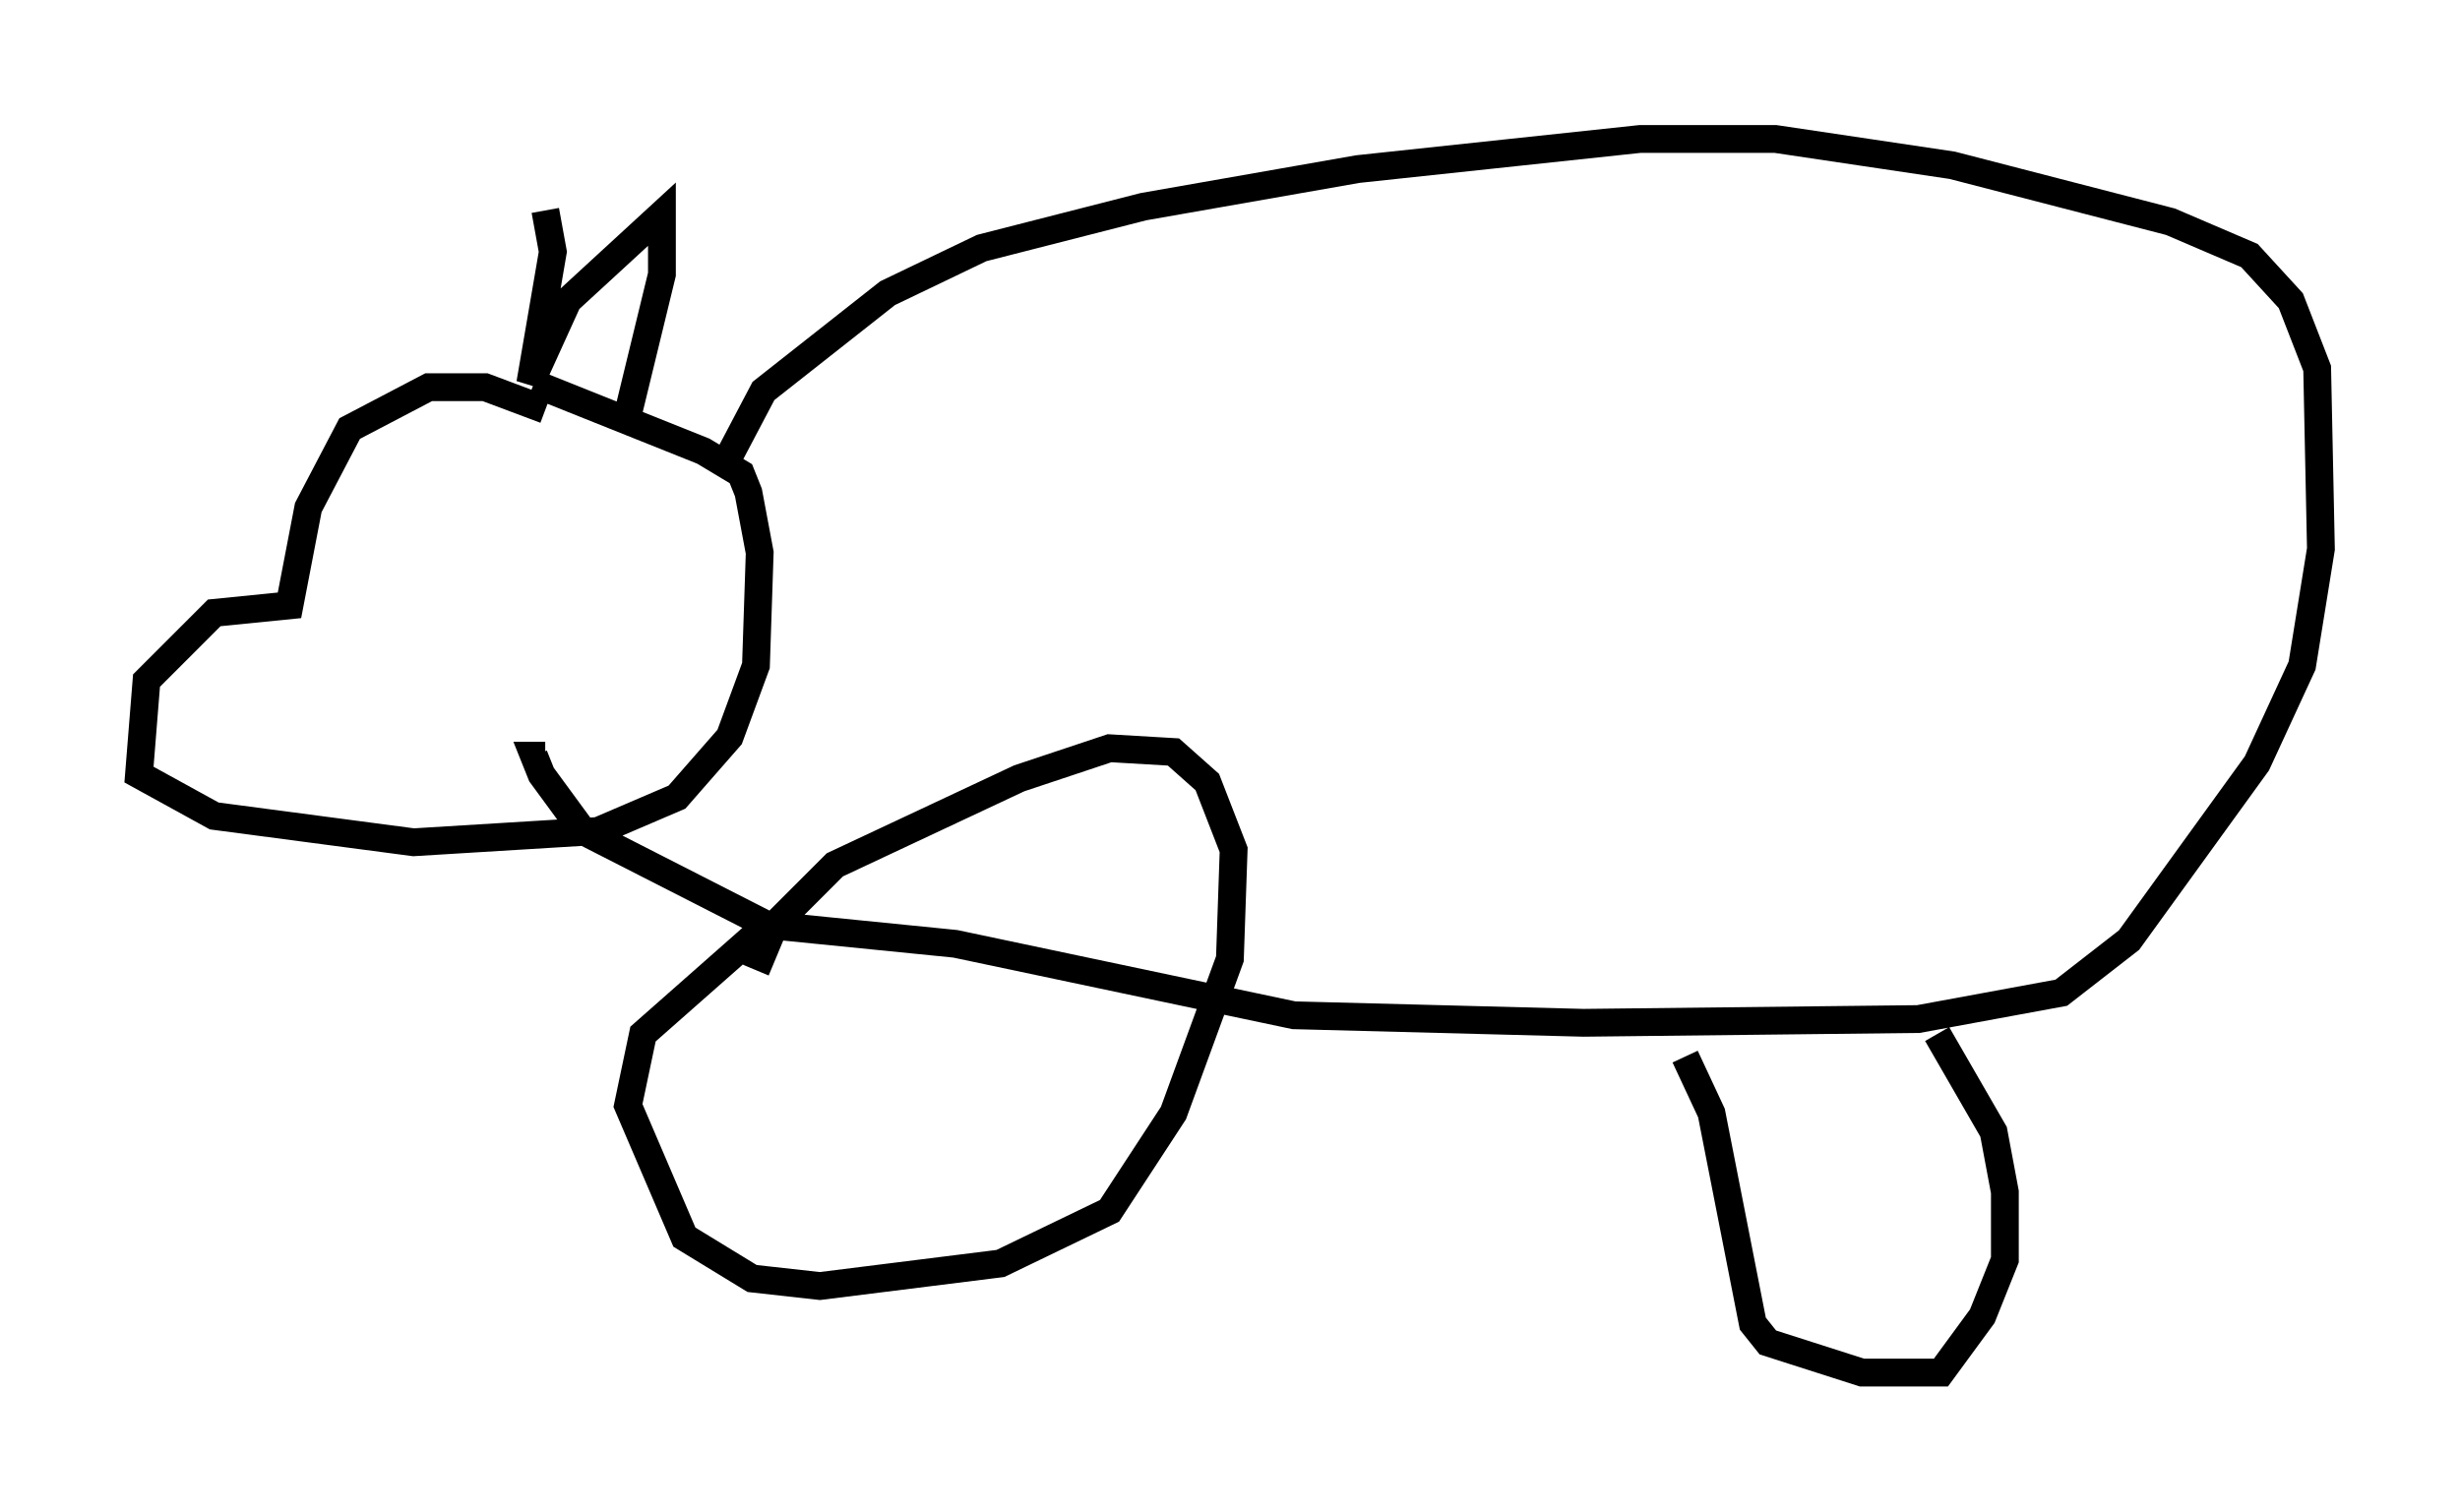 <?xml version="1.0" encoding="utf-8" ?>
<svg baseProfile="full" height="54.384" version="1.1" width="88.484" xmlns="http://www.w3.org/2000/svg" xmlns:ev="http://www.w3.org/2001/xml-events" xmlns:xlink="http://www.w3.org/1999/xlink"><defs /><rect fill="white" height="54.384" width="88.484" x="0" y="0" /><path d="M16.231, 14.743 m3.383, -7.172 l0.271, 1.488 -0.812, 4.736 l1.353, -2.977 3.383, -3.112 l0.0, 2.165 -1.218, 5.007 m-2.977, -0.135 l-2.165, -0.812 -2.03, 0.0 l-2.842, 1.488 -1.488, 2.842 l-0.677, 3.518 -2.706, 0.271 l-2.436, 2.436 -0.271, 3.383 l2.706, 1.488 7.172, 0.947 l6.631, -0.406 2.842, -1.218 l1.894, -2.165 0.947, -2.571 l0.135, -4.059 -0.406, -2.165 l-0.271, -0.677 -1.353, -0.812 l-6.089, -2.436 m6.901, 2.842 l1.353, -2.571 4.465, -3.518 l3.383, -1.624 5.819, -1.488 l7.713, -1.353 10.149, -1.083 l4.871, 0.0 6.36, 0.947 l7.848, 2.03 2.842, 1.218 l1.488, 1.624 0.947, 2.436 l0.135, 6.495 -0.677, 4.195 l-1.624, 3.518 -4.601, 6.36 l-2.436, 1.894 -5.142, 0.947 l-12.043, 0.135 -10.419, -0.271 l-12.178, -2.571 -6.766, -0.677 l-6.631, -3.383 -1.488, -2.03 l-0.271, -0.677 0.406, 0.0 m41.001, 10.825 l0.947, 2.03 1.488, 7.578 l0.541, 0.677 3.383, 1.083 l2.842, 0.0 1.488, -2.03 l0.812, -2.03 0.0, -2.436 l-0.406, -2.165 -2.03, -3.518 m-41.948, -4.059 l-4.601, 4.059 -0.541, 2.571 l2.03, 4.736 2.436, 1.488 l2.436, 0.271 6.495, -0.812 l3.924, -1.894 2.3, -3.518 l2.03, -5.548 0.135, -3.924 l-0.947, -2.436 -1.218, -1.083 l-2.3, -0.135 -3.248, 1.083 l-6.631, 3.112 -2.165, 2.165 l-0.677, 1.624 " fill="none" stroke="black" stroke-width="1" /></svg>